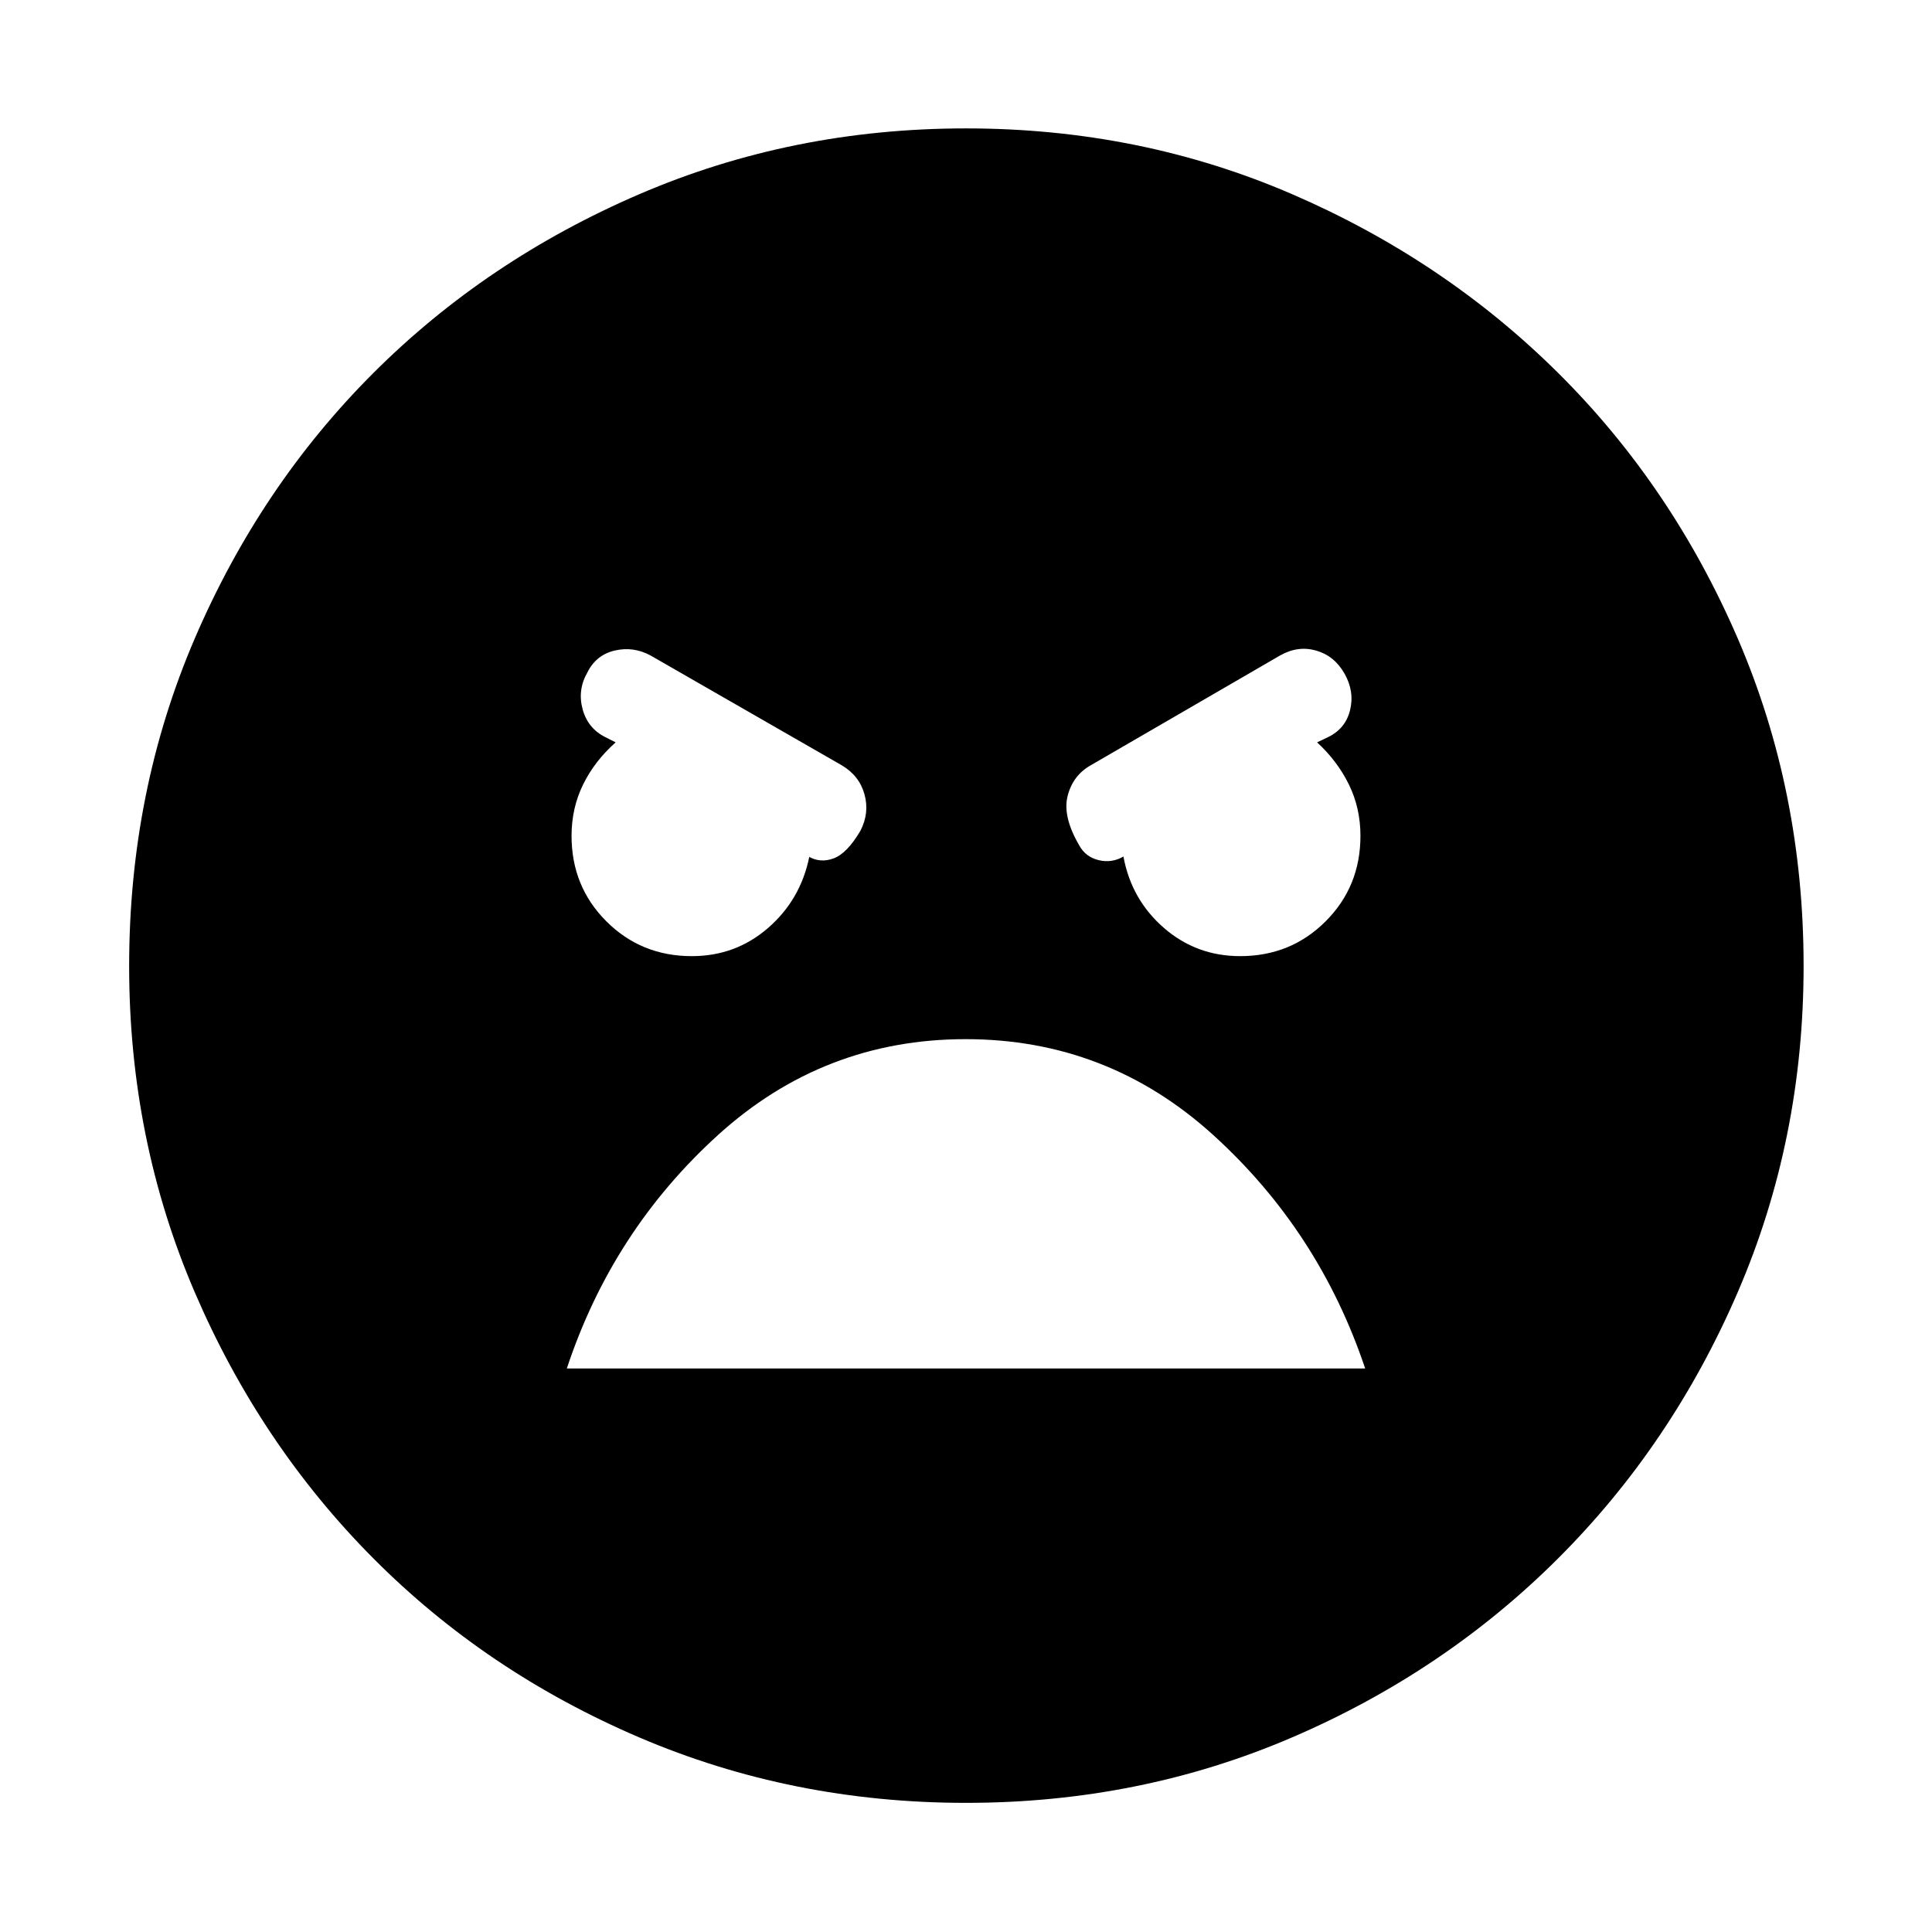 <svg xmlns="http://www.w3.org/2000/svg" height="40" viewBox="0 -960 960 960" width="40"><path d="M480-64.17q-86.39 0-162.41-32.54-76.01-32.54-132.18-89.04-56.16-56.5-88.7-132.27-32.54-75.77-32.54-161.93 0-86.82 32.54-162.64 32.54-75.83 88.76-132.02 56.22-56.18 132.18-88.89 75.96-32.7 162.35-32.7t162.02 32.67q75.62 32.68 132.18 88.81 56.55 56.14 89.28 131.98Q896.2-566.9 896.2-480q0 86.21-32.7 162.03-32.71 75.82-89.23 132.27-56.52 56.45-132.2 88.99Q566.39-64.17 480-64.17ZM616.23-484.9q25.18 0 42.47-17.3 17.3-17.29 17.3-42.47 0-13.8-5.72-25.47-5.71-11.67-15.82-20.99l5.34-2.55q8.75-4.18 11.03-13.42 2.29-9.24-2.71-18.12t-14.08-11.5q-9.07-2.61-17.92 2.39L542-579.75q-8.86 4.99-11.49 15.2-2.63 10.22 5.72 24.55 3.1 5.77 9.65 7.39 6.55 1.62 12.47-1.85l-.09.23q3.99 21.33 20.11 35.33 16.12 14 37.86 14Zm-272.46 0q21.75 0 37.88-14 16.13-14 20.48-35.33l-.48-.23q5.92 3.47 12.61.97 6.69-2.5 13.29-13.73 4.57-8.87 2-18.11-2.56-9.24-11.32-14.42l-94.99-54.56q-8.49-4.59-17.75-2.45-9.27 2.14-13.61 10.87-5 8.72-2.38 18.3t11.37 13.91l5.04 2.55q-10.48 9.32-16.19 20.99-5.72 11.67-5.72 25.47 0 25.18 17.3 42.47 17.29 17.3 42.47 17.3Zm136.07 41.25q-70.59 0-123.09 47.66-52.5 47.67-75.1 115.99h396.7q-22.89-68.22-75.41-115.93-52.52-47.72-123.1-47.72Z"/></svg>